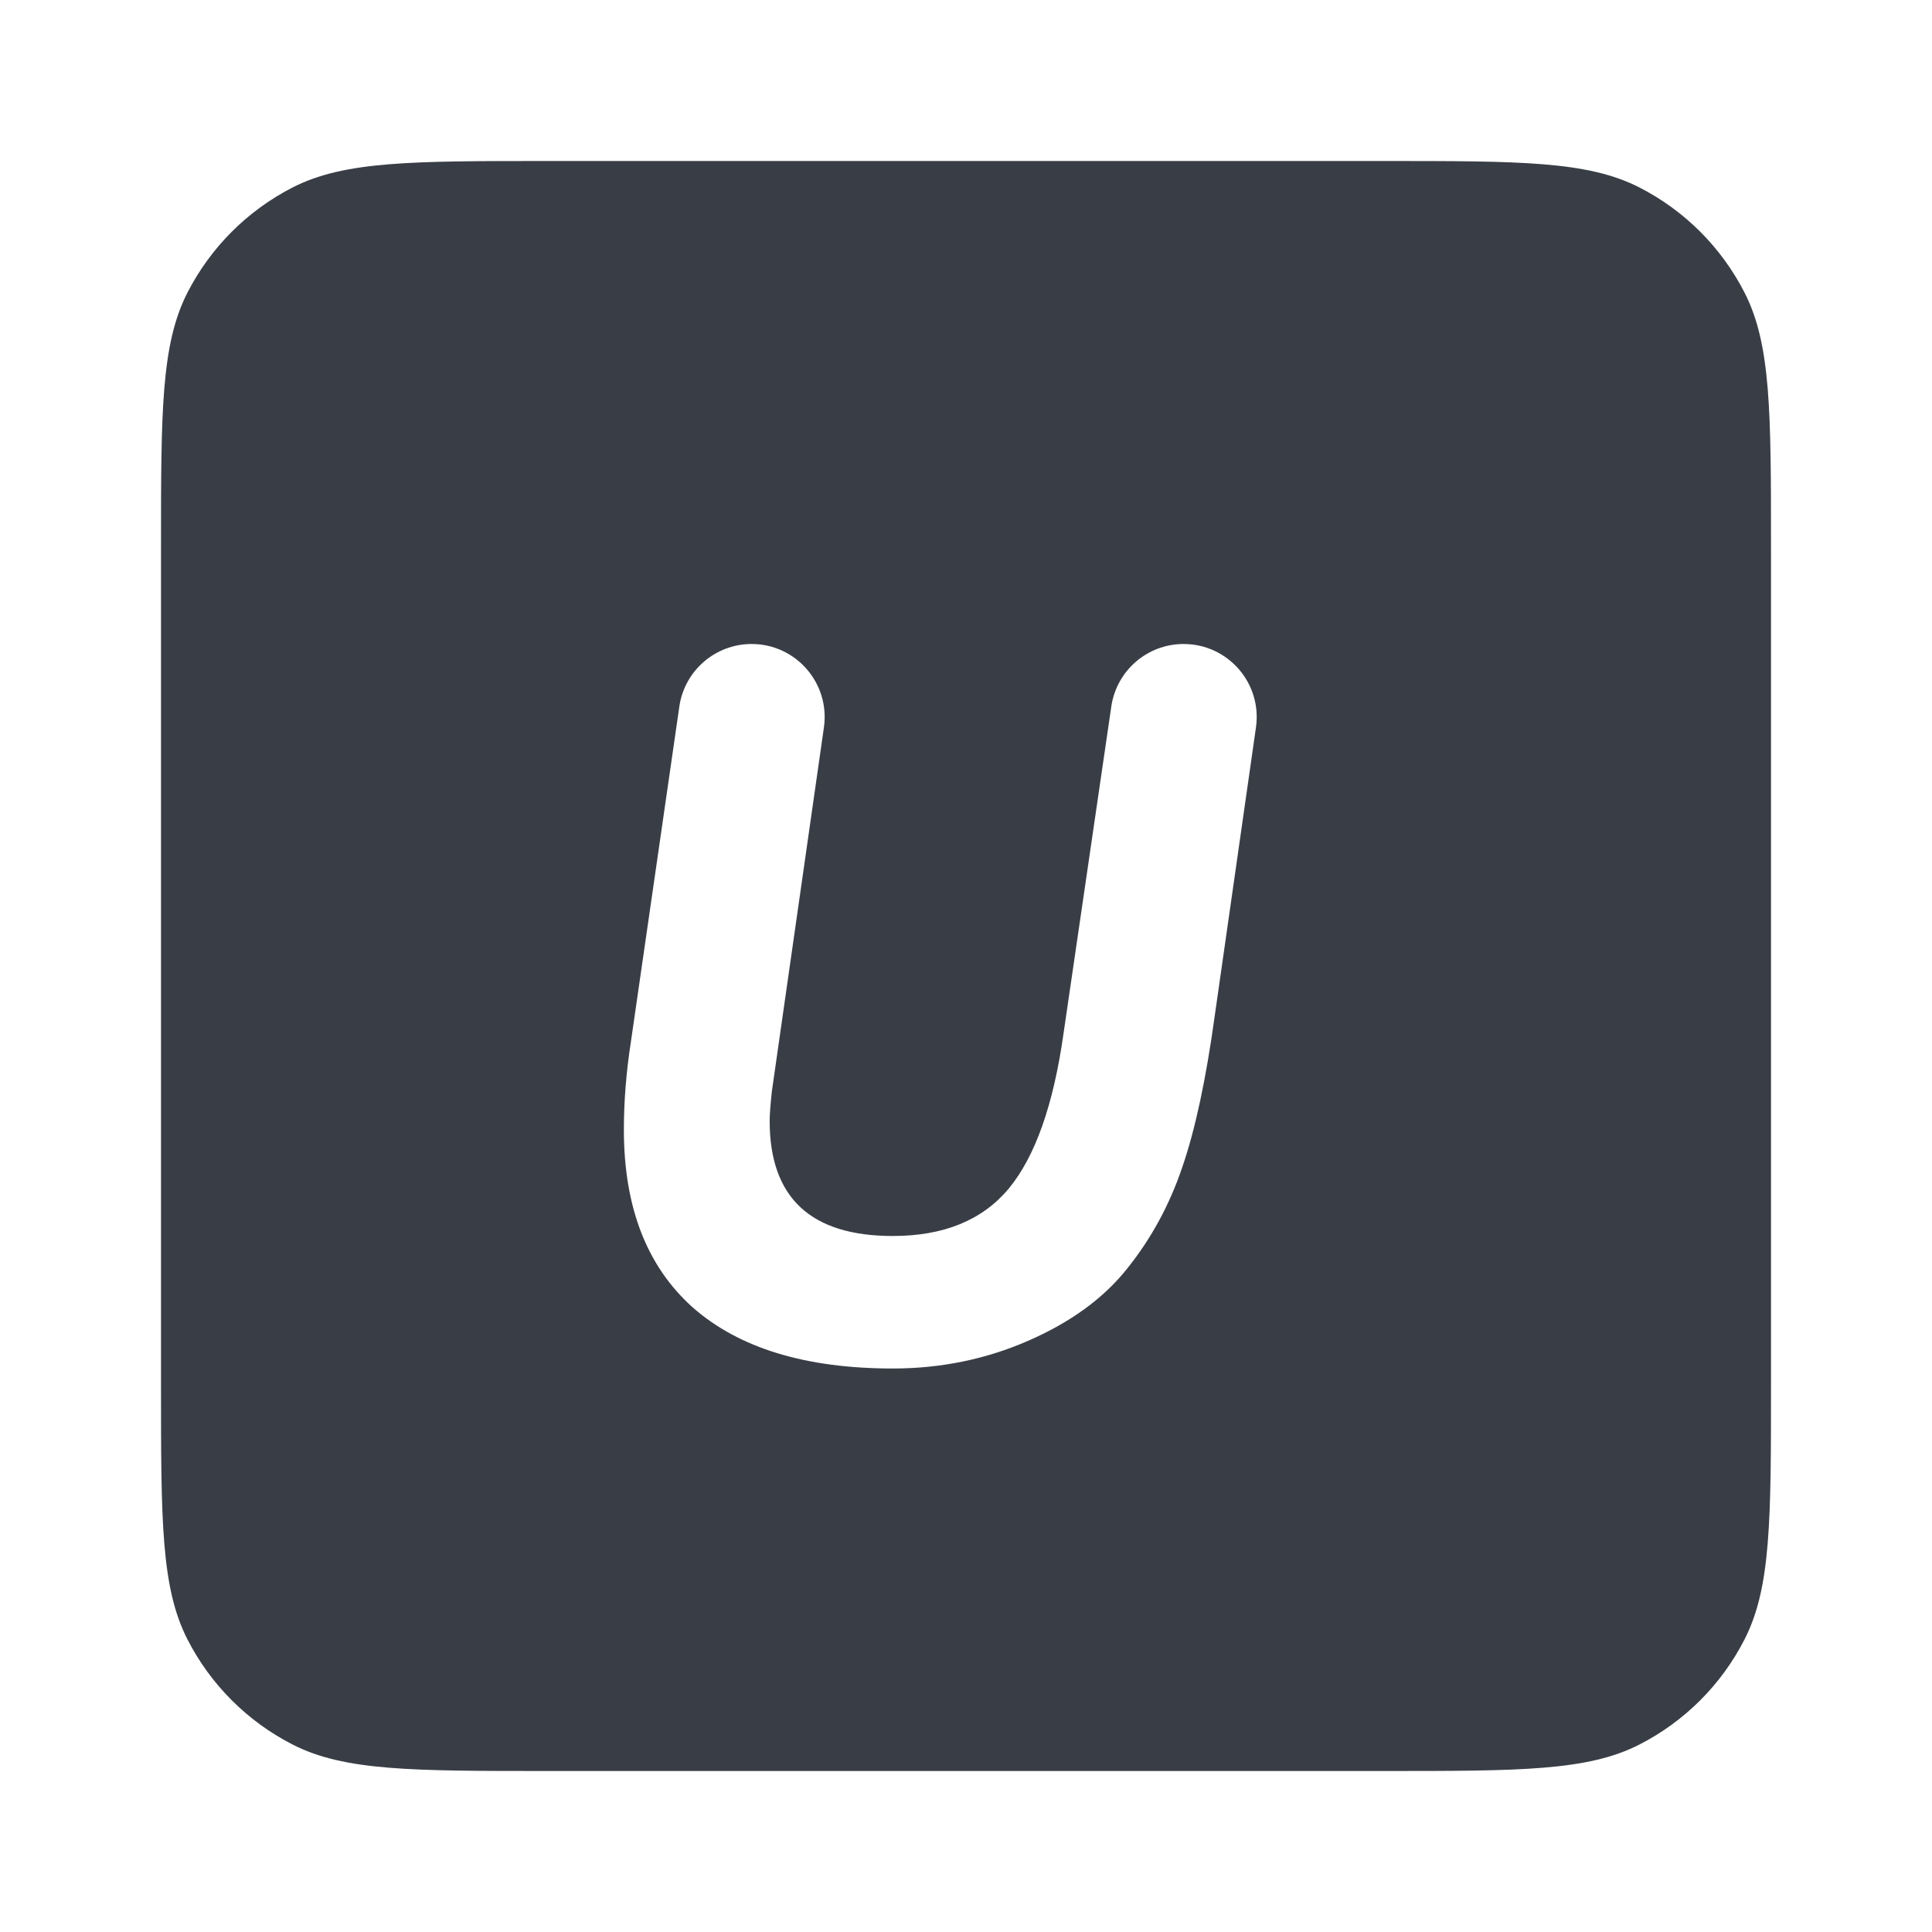 <svg width="24" height="24" viewBox="0 0 24 24" fill="none" xmlns="http://www.w3.org/2000/svg">
<path fill-rule="evenodd" clip-rule="evenodd" d="M2.327 3.638C2 4.28 2 5.12 2 6.8V17.2C2 18.88 2 19.72 2.327 20.362C2.615 20.927 3.074 21.385 3.638 21.673C4.28 22 5.12 22 6.8 22H17.2C18.88 22 19.72 22 20.362 21.673C20.927 21.385 21.385 20.927 21.673 20.362C22 19.72 22 18.88 22 17.2V6.8C22 5.12 22 4.28 21.673 3.638C21.385 3.074 20.927 2.615 20.362 2.327C19.72 2 18.88 2 17.2 2H6.8C5.12 2 4.28 2 3.638 2.327C3.074 2.615 2.615 3.074 2.327 3.638ZM9.337 8C8.886 8 8.503 8.331 8.439 8.777L7.838 12.937C7.779 13.316 7.75 13.682 7.75 14.034C7.75 14.995 8.035 15.731 8.605 16.241C9.18 16.747 10.008 17 11.09 17C11.687 17 12.248 16.885 12.774 16.655C13.303 16.424 13.714 16.124 14.006 15.754C14.302 15.384 14.529 14.966 14.686 14.501C14.848 14.032 14.982 13.404 15.09 12.618L15.602 9.036C15.68 8.489 15.256 8 14.703 8C14.252 8 13.87 8.331 13.805 8.777L13.211 12.842C13.086 13.727 12.859 14.368 12.531 14.765C12.203 15.158 11.723 15.354 11.09 15.354C10.071 15.354 9.561 14.878 9.561 13.925C9.561 13.849 9.57 13.727 9.588 13.56L10.235 9.036C10.313 8.489 9.889 8 9.337 8Z" fill="#393E46"/>
</svg>
